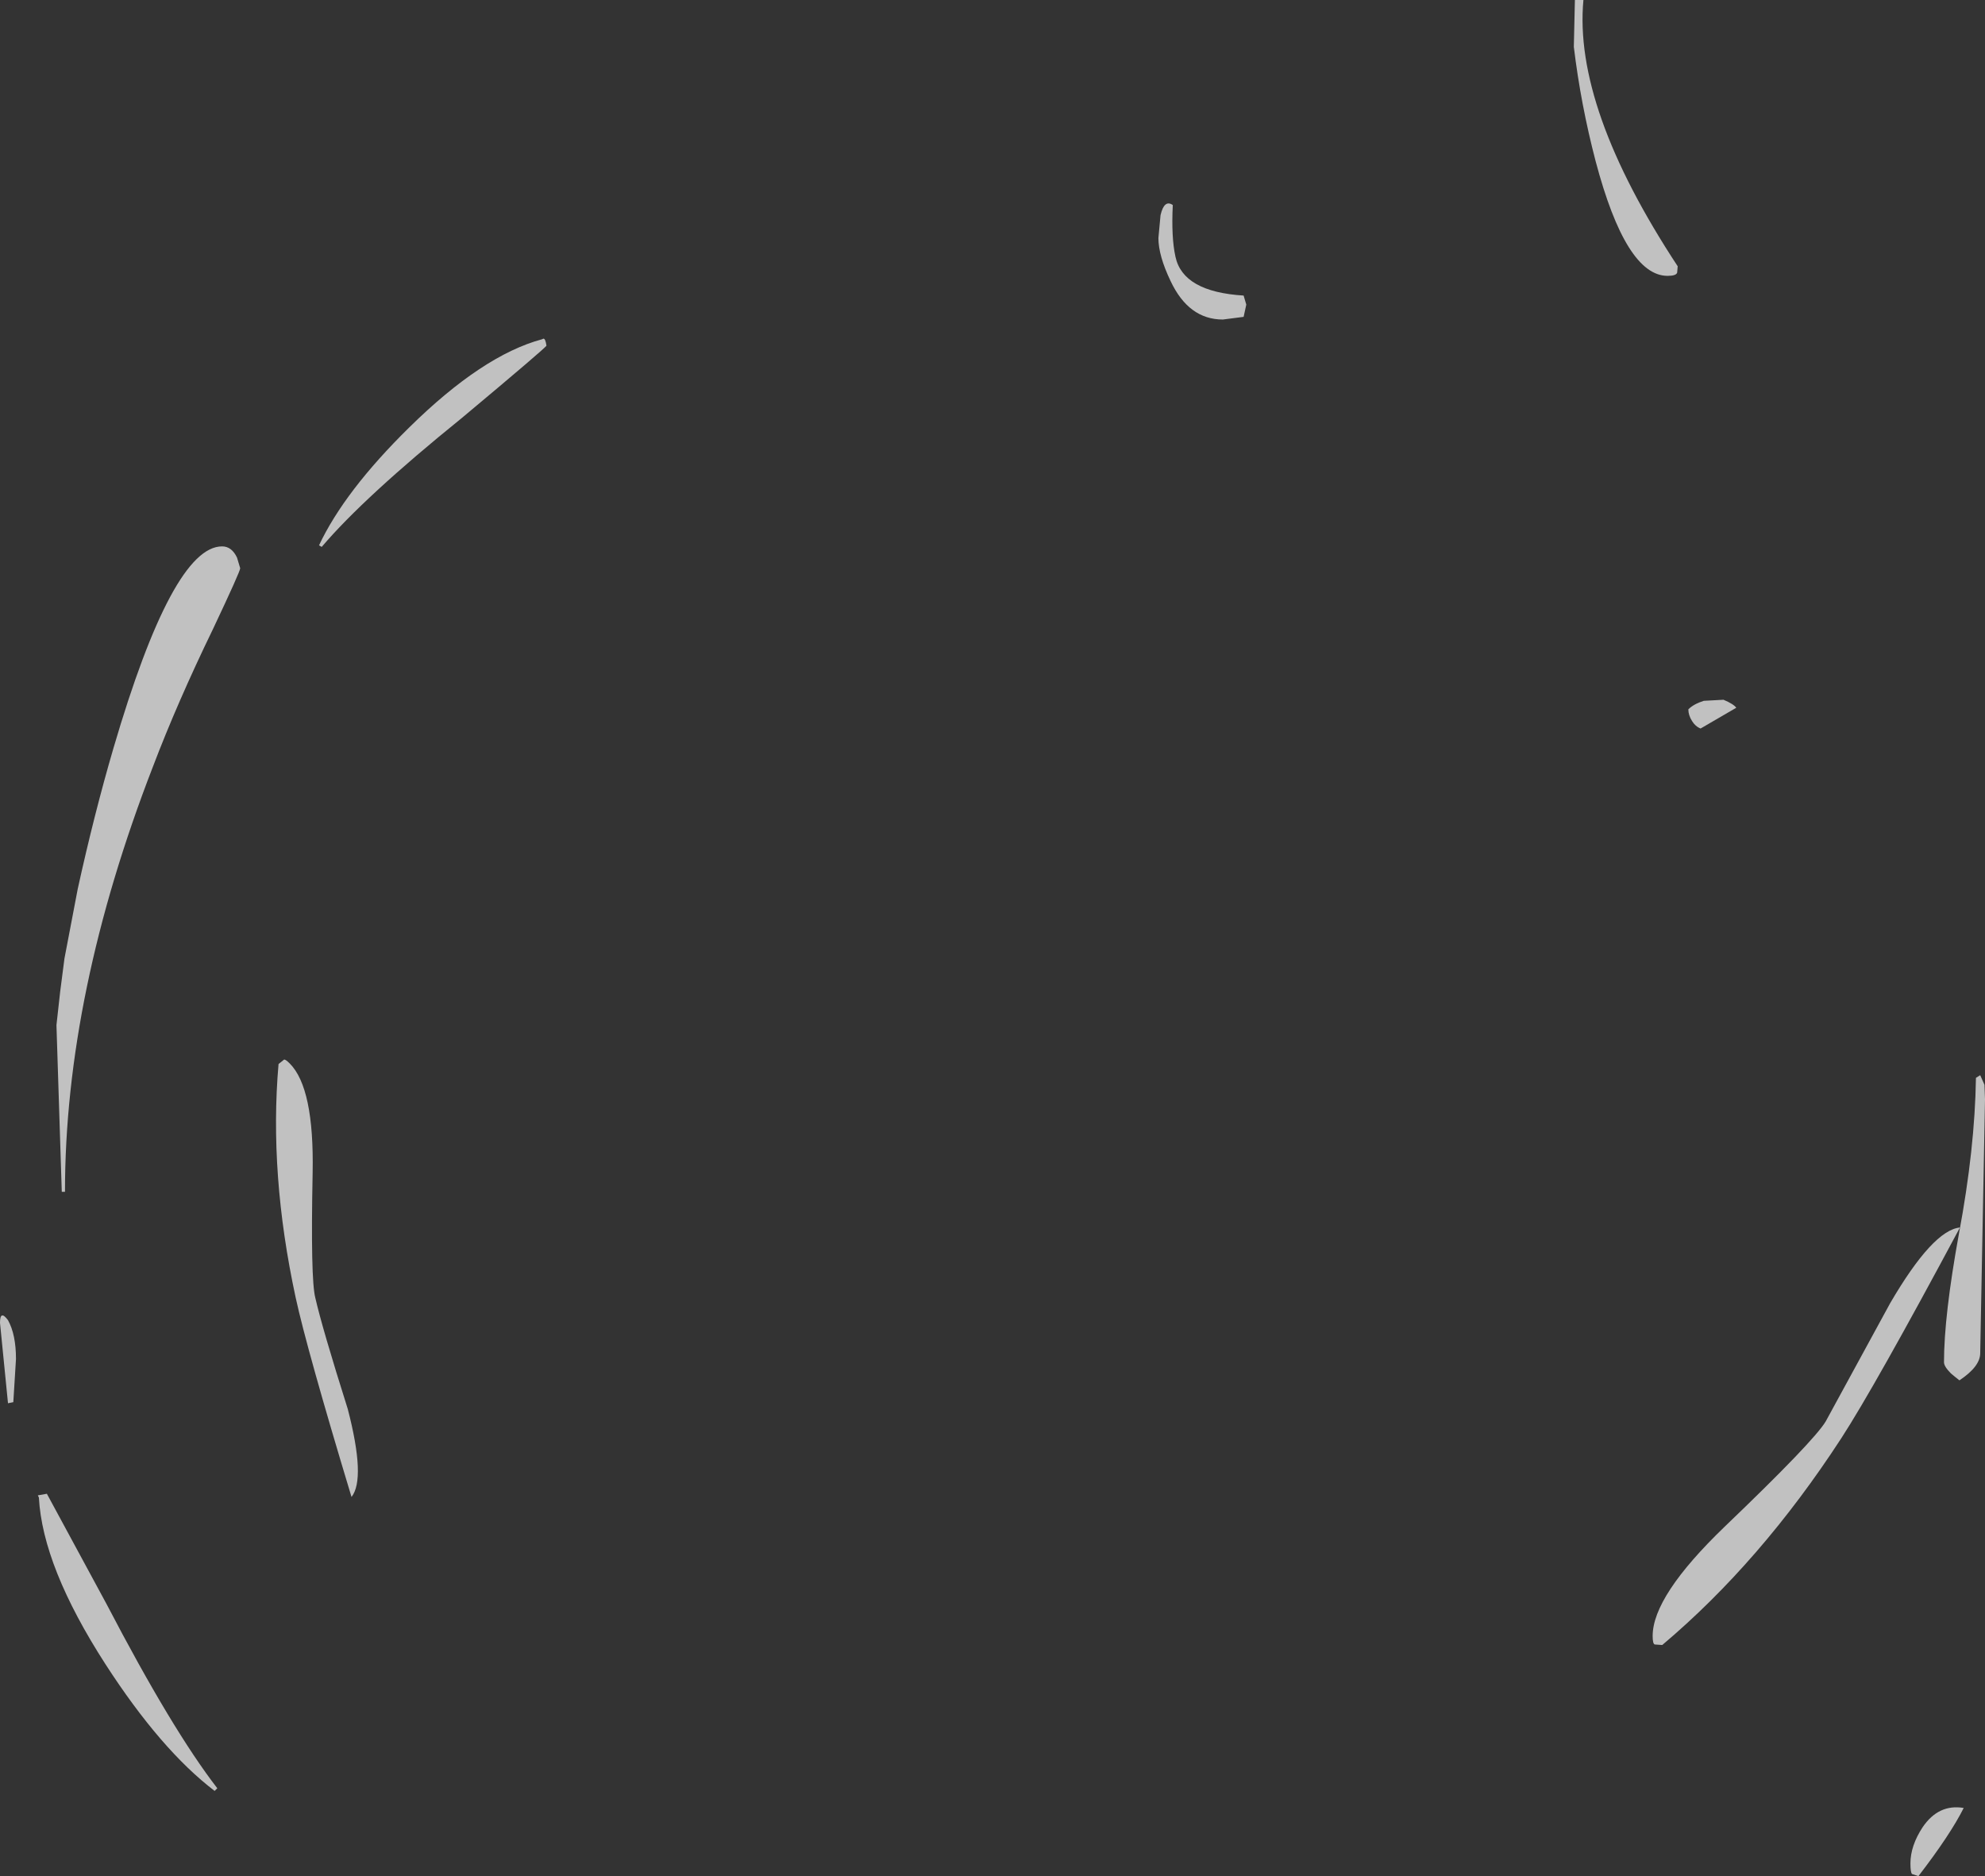 <?xml version="1.0" encoding="UTF-8" standalone="no"?>
<svg xmlns:ffdec="https://www.free-decompiler.com/flash" xmlns:xlink="http://www.w3.org/1999/xlink" ffdec:objectType="shape" height="176.15px" width="186.35px" xmlns="http://www.w3.org/2000/svg">
  <rect width="100%" height="100%" fill="#333333" stroke="none"/>
  <g transform="matrix(1.0, 0.0, 0.0, 1.0, 98.25, 197.0)">
    <path d="M10.7 -176.8 Q11.05 -178.3 11.85 -177.75 11.7 -174.7 12.1 -172.9 12.8 -169.6 18.5 -169.25 L18.75 -168.4 18.5 -167.25 16.55 -167.0 Q13.35 -167.0 11.65 -170.6 10.5 -173.0 10.5 -174.65 L10.7 -176.8 M81.25 -21.05 Q81.1 -21.2 81.1 -22.05 81.1 -23.7 82.25 -25.45 83.75 -27.65 86.1 -27.25 84.85 -24.75 81.85 -20.85 L81.25 -21.05" fill="#ffffff" fill-opacity="0.698" fill-rule="evenodd" stroke="none"/>
    <path d="M73.15 -63.55 L79.2 -74.65 Q83.2 -81.5 85.75 -81.75 77.75 -66.8 74.6 -61.95 67.05 -50.35 57.8 -42.55 L57.1 -42.6 Q56.9 -42.65 56.9 -43.4 56.9 -47.15 63.65 -53.65 72.05 -61.7 73.15 -63.55" fill="#ffffff" fill-opacity="0.698" fill-rule="evenodd" stroke="none"/>
    <path d="M88.05 -95.15 L88.1 -93.8 87.65 -69.95 Q87.65 -68.7 85.7 -67.4 85.25 -67.75 84.9 -68.05 84.25 -68.7 84.25 -69.1 84.25 -73.45 85.65 -81.15 87.15 -89.15 87.25 -95.8 L87.65 -96.05 88.05 -95.15 M-75.7 -143.65 Q-75.7 -143.35 -78.25 -137.95 -81.6 -131.05 -83.9 -125.0 -92.15 -103.7 -92.15 -85.1 L-92.45 -85.1 -92.95 -100.75 -92.6 -103.9 -92.2 -107.0 -90.95 -113.55 Q-89.4 -120.6 -87.6 -126.75 -82.05 -145.7 -77.4 -145.7 -76.5 -145.7 -76.0 -144.65 L-75.7 -143.65" fill="#ffffff" fill-opacity="0.698" fill-rule="evenodd" stroke="none"/>
    <path d="M49.5 -192.6 L49.6 -197.0 50.4 -197.0 Q49.45 -186.9 59.25 -172.0 L59.2 -171.4 Q59.1 -171.1 58.3 -171.1 54.4 -171.1 51.55 -181.85 50.15 -187.2 49.5 -192.6 M61.4 -128.6 Q60.9 -128.8 60.6 -129.3 60.25 -129.85 60.25 -130.4 60.75 -130.9 61.7 -131.2 L63.55 -131.3 Q64.5 -130.9 64.75 -130.55 L61.4 -128.6 M-97.5 -65.25 L-98.25 -72.8 Q-98.25 -74.05 -97.5 -73.05 -96.75 -71.7 -96.75 -69.4 L-97.0 -65.35 -97.5 -65.25" fill="#ffffff" fill-opacity="0.698" fill-rule="evenodd" stroke="none"/>
    <path d="M-70.5 -75.2 Q-73.0 -86.8 -72.1 -97.1 L-71.6 -97.5 Q-71.5 -97.6 -71.05 -97.15 -68.75 -94.85 -68.9 -86.9 -69.1 -76.9 -68.65 -75.15 -68.0 -72.3 -65.6 -64.7 -63.9 -58.15 -65.25 -56.45 -69.45 -70.35 -70.5 -75.2" fill="#ffffff" fill-opacity="0.698" fill-rule="evenodd" stroke="none"/>
    <path d="M-94.7 -56.6 L-93.85 -56.75 -88.25 -46.4 Q-82.1 -34.6 -77.85 -29.1 L-78.1 -28.85 Q-83.15 -32.7 -88.35 -40.75 -94.25 -49.9 -94.6 -56.4 L-94.7 -56.6" fill="#ffffff" fill-opacity="0.698" fill-rule="evenodd" stroke="none"/>
    <path d="M-47.35 -165.15 L-47.25 -165.2 Q-47.05 -165.25 -46.95 -164.55 -46.95 -164.4 -54.9 -157.75 -64.05 -150.35 -68.05 -145.65 L-68.3 -145.8 Q-65.9 -150.9 -59.85 -156.85 -52.95 -163.65 -47.35 -165.15" fill="#ffffff" fill-opacity="0.698" fill-rule="evenodd" stroke="none"/>
  </g>
</svg>

